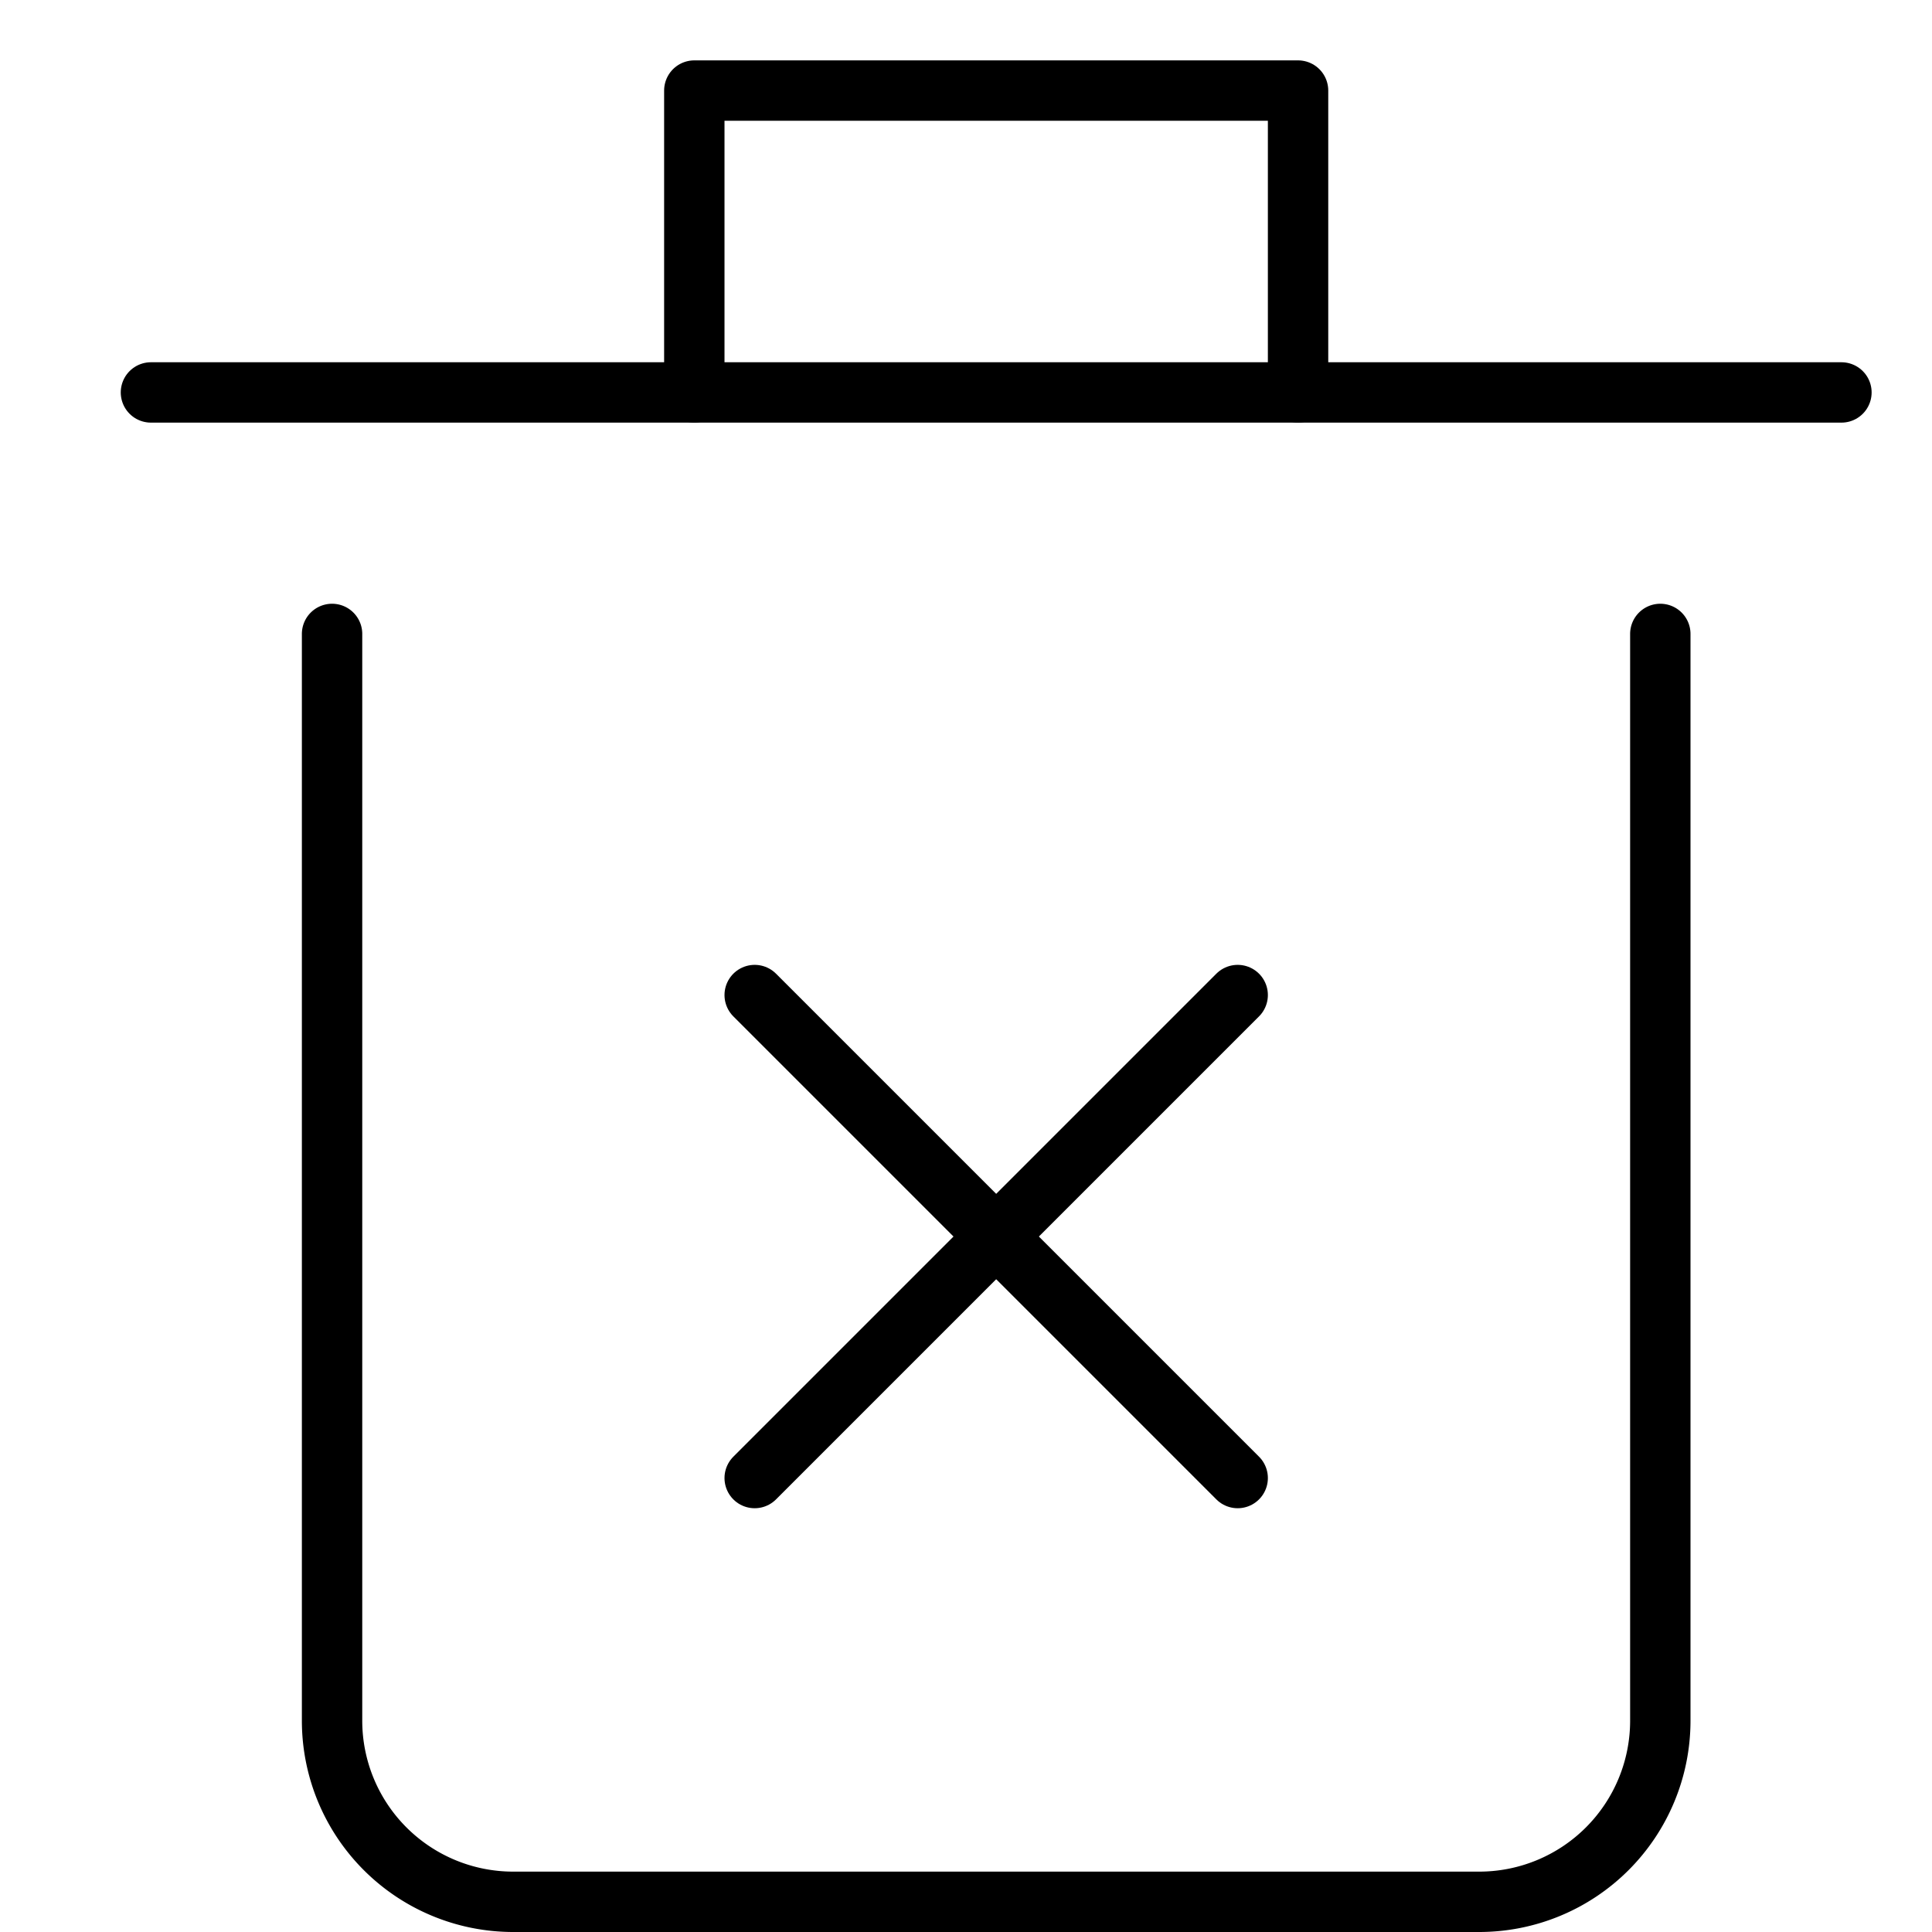 <svg xmlns="http://www.w3.org/2000/svg" viewBox="0 0 32 32"><title>delete forever</title><g stroke-linecap="round" stroke-width="1" fill="none" stroke="#000000" stroke-linejoin="round" class="nc-icon-wrapper" transform="translate(0.5 0.5)"><line x1="20" y1="15.981" x2="12" y2="23.981" stroke="#000000"></line><line x1="20" y1="23.981" x2="12" y2="15.981" stroke="#000000"></line><path d="M27,10V28a3,3,0,0,1-3,3H8a3,3,0,0,1-3-3V10"></path><polyline points="11 6 11 1 21 1 21 6"></polyline><line x1="30" y1="6" x2="2" y2="6"></line></g></svg>